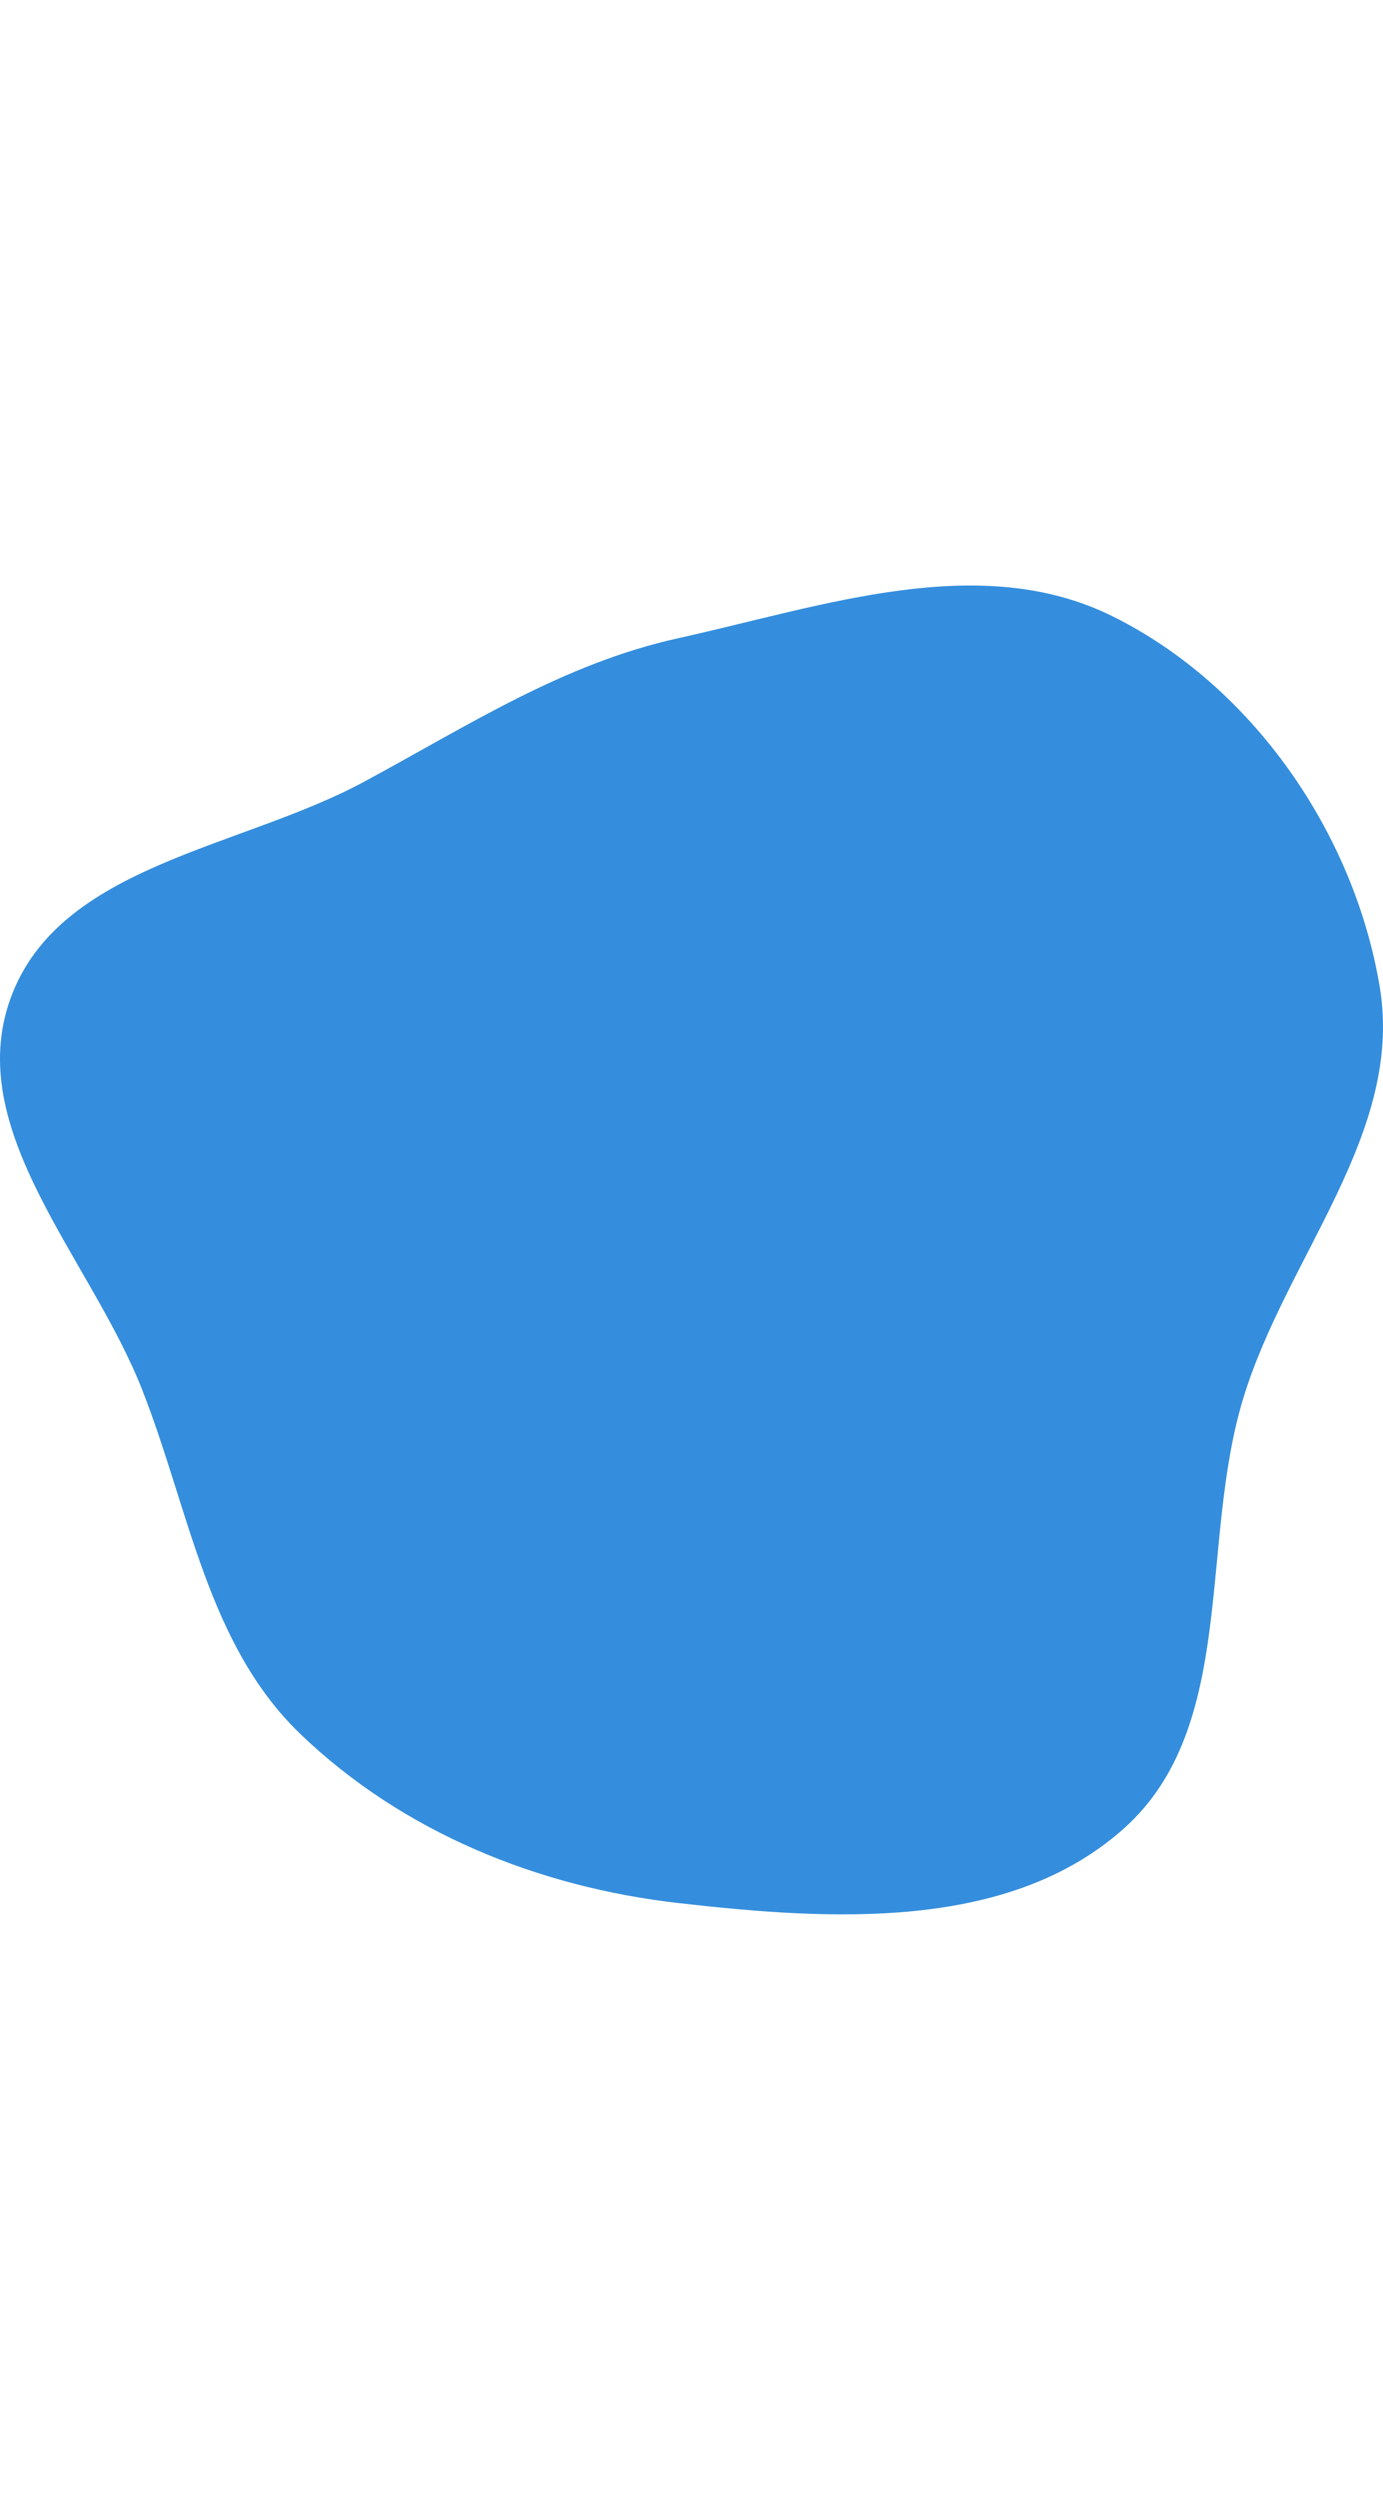 <svg xmlns="http://www.w3.org/2000/svg" width="350" height="632.355" viewBox="0 0 658.432 632.355">
  <path id="Caminho_362" data-name="Caminho 362" d="M500,225.6c69.12-15.263,143.5-41.86,206.9-10.371,66.5,33.029,114.86,103.022,127.075,176.257,11.6,69.569-44.475,128.432-65,195.911-21.114,69.422-2.683,156.3-56.817,204.617C657.326,840.957,573.026,835.821,500,827.482c-66.794-7.627-131.1-33.706-179.656-80.207-44.641-42.755-52.993-106.811-75.655-164.32-24.6-62.439-85.511-123.176-62.472-186.21,23.111-63.231,108.822-70.852,168.1-102.774C399.819,267.309,445.092,237.725,500,225.6" transform="translate(-177.106 -200.525)" fill="rgba(2,114,212,0.8)"/>
</svg>
